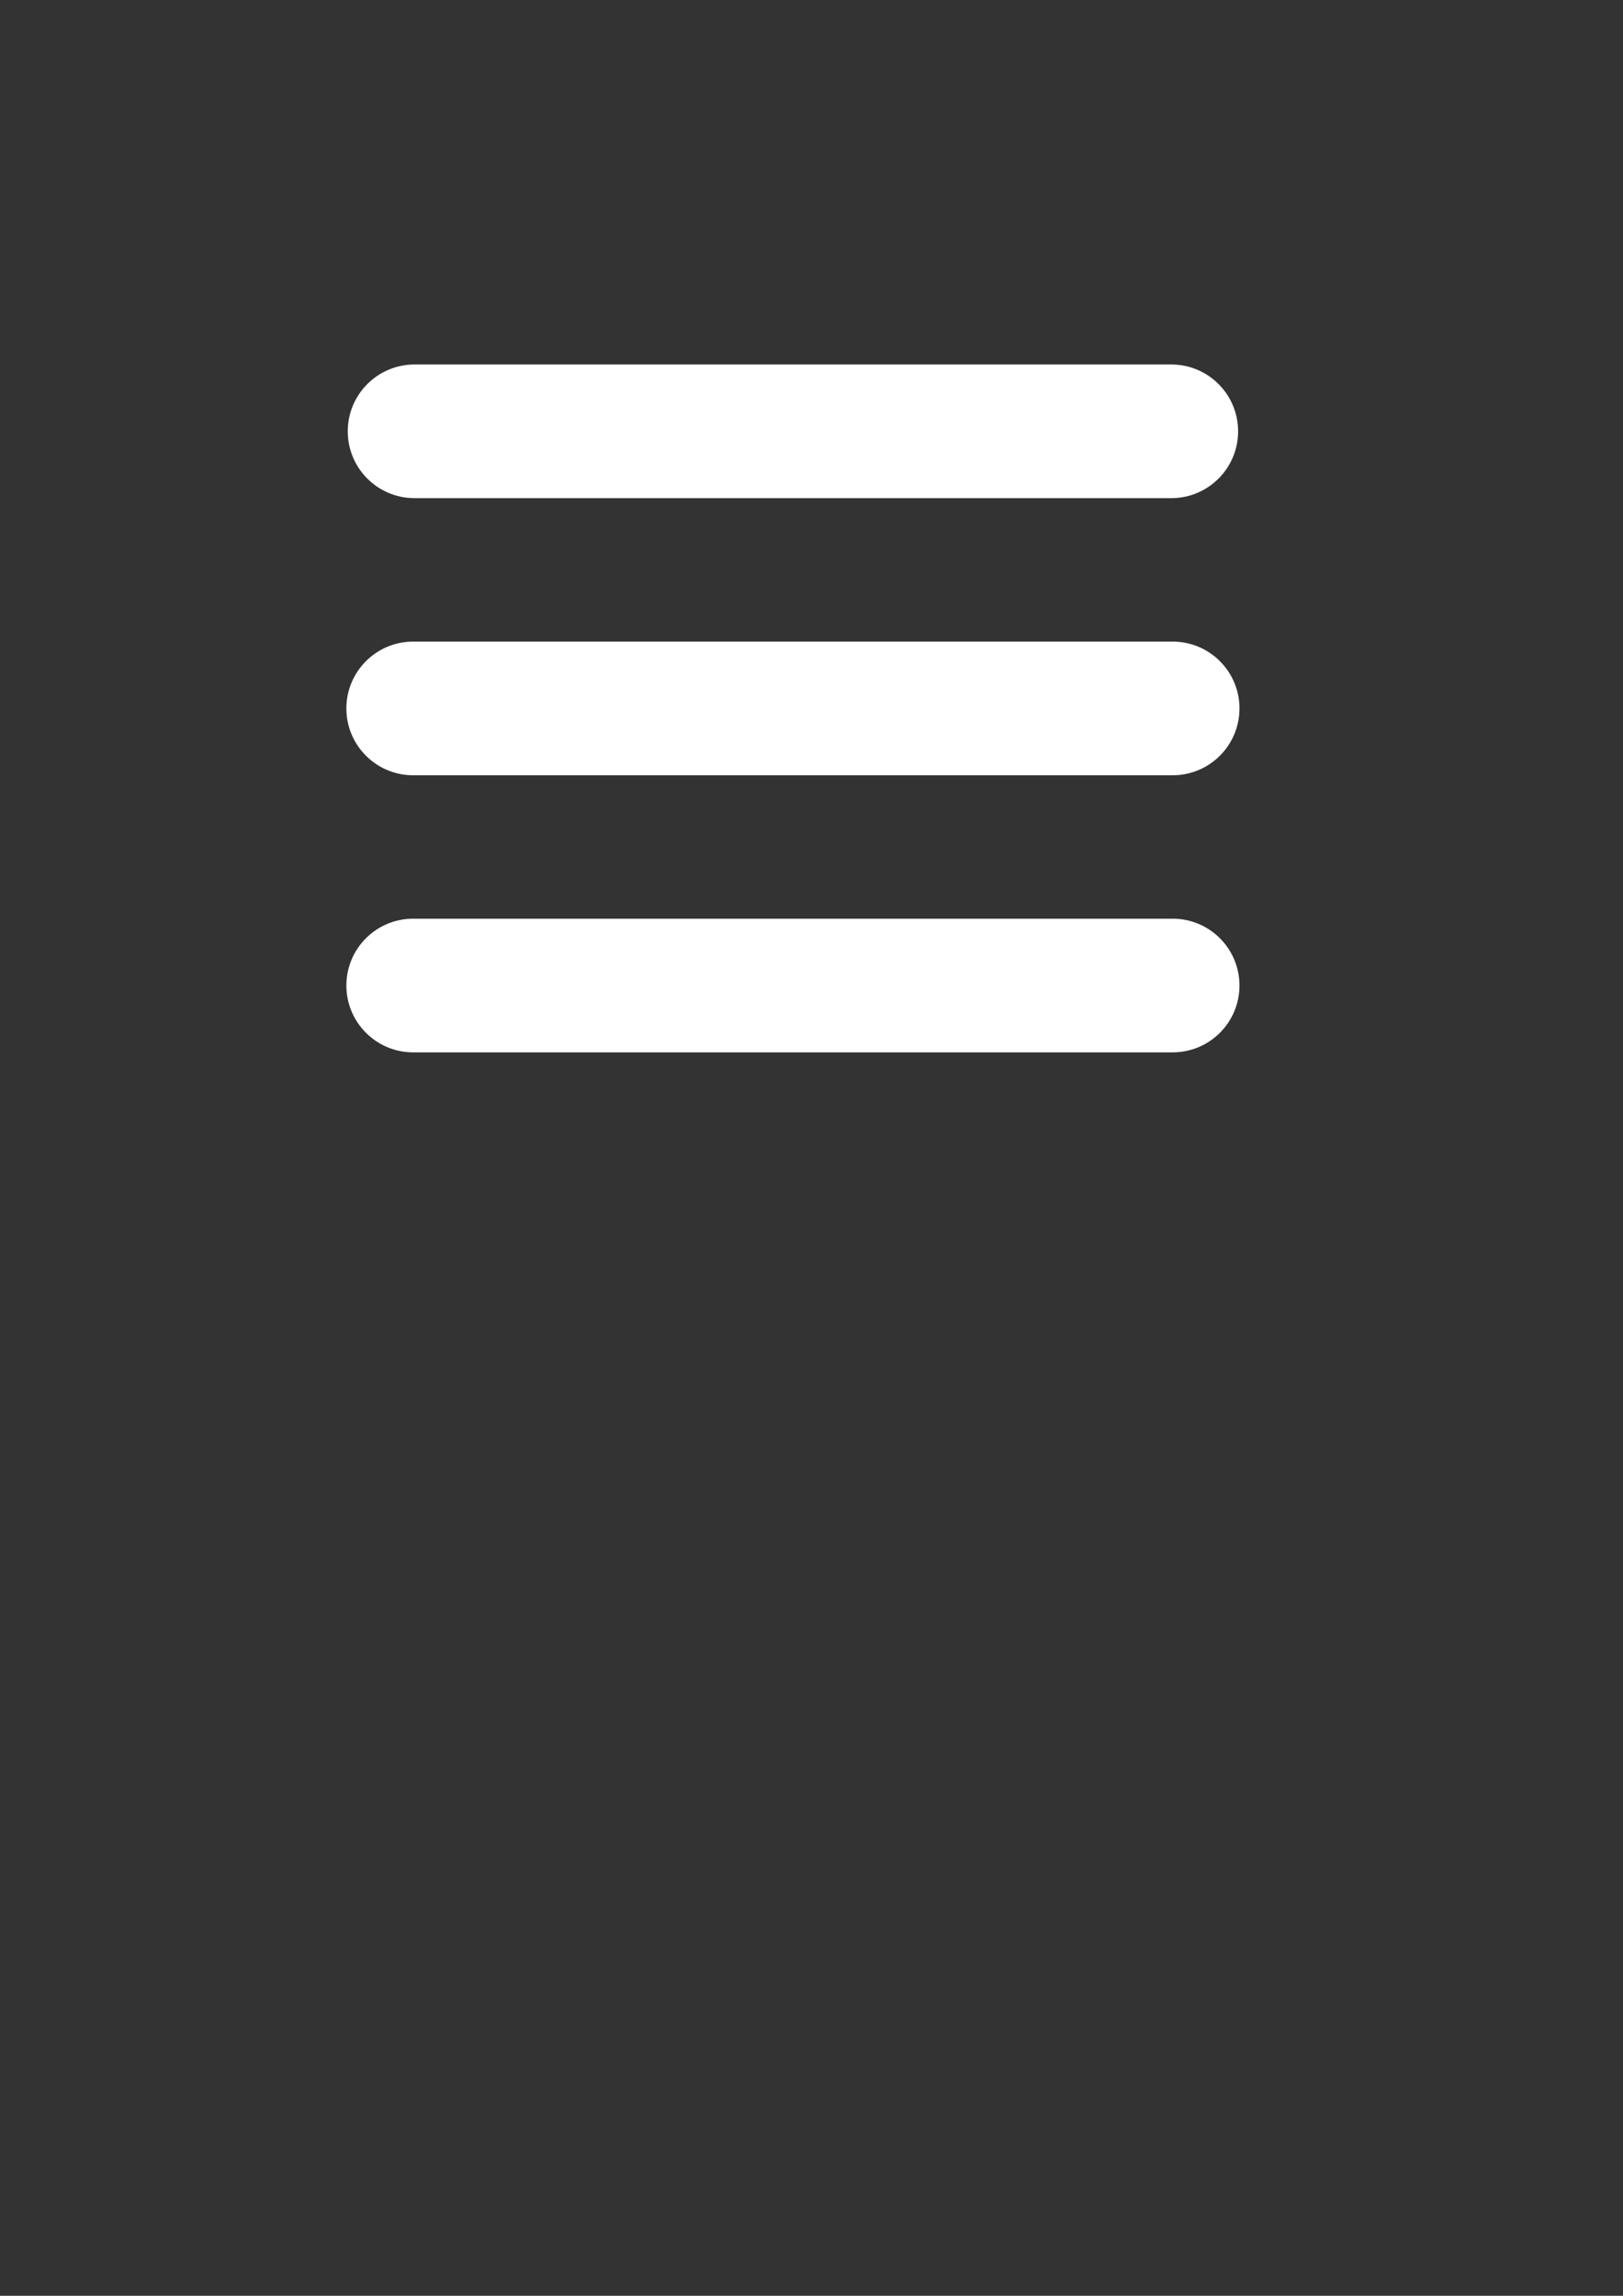 <?xml version="1.0" encoding="utf-8"?>
<!-- Generator: Adobe Illustrator 25.0.1, SVG Export Plug-In . SVG Version: 6.00 Build 0)  -->
<svg version="1.1" id="Layer_2" xmlns="http://www.w3.org/2000/svg" xmlns:xlink="http://www.w3.org/1999/xlink" x="0px" y="0px"
	 viewBox="0 0 595.28 841.89" style="enable-background:new 0 0 595.28 841.89;" xml:space="preserve">
<rect x="0" y="0" width="595.28" height="841.89" fill="#333333" stroke="none"/>
<style type="text/css">
	.st0{fill:#FFFFFF;}
</style>
<path class="st0" d="M429.6,182.68H152.06c-13.54,0-24.51-10.97-24.51-24.51v0c0-13.54,10.97-24.51,24.51-24.51H429.6
	c13.54,0,24.51,10.97,24.51,24.51v0C454.11,171.71,443.13,182.68,429.6,182.68z"/>
<path class="st0" d="M430.11,284.3H151.55c-13.54,0-24.51-10.97-24.51-24.51v0c0-13.54,10.97-24.51,24.51-24.51h278.55
	c13.54,0,24.51,10.97,24.51,24.51v0C454.62,273.32,443.64,284.3,430.11,284.3z"/>
<path class="st0" d="M430.11,385.91H151.55c-13.54,0-24.51-10.97-24.51-24.51v0c0-13.54,10.97-24.51,24.51-24.51h278.55
	c13.54,0,24.51,10.97,24.51,24.51v0C454.62,374.94,443.64,385.91,430.11,385.91z"/>
</svg>
